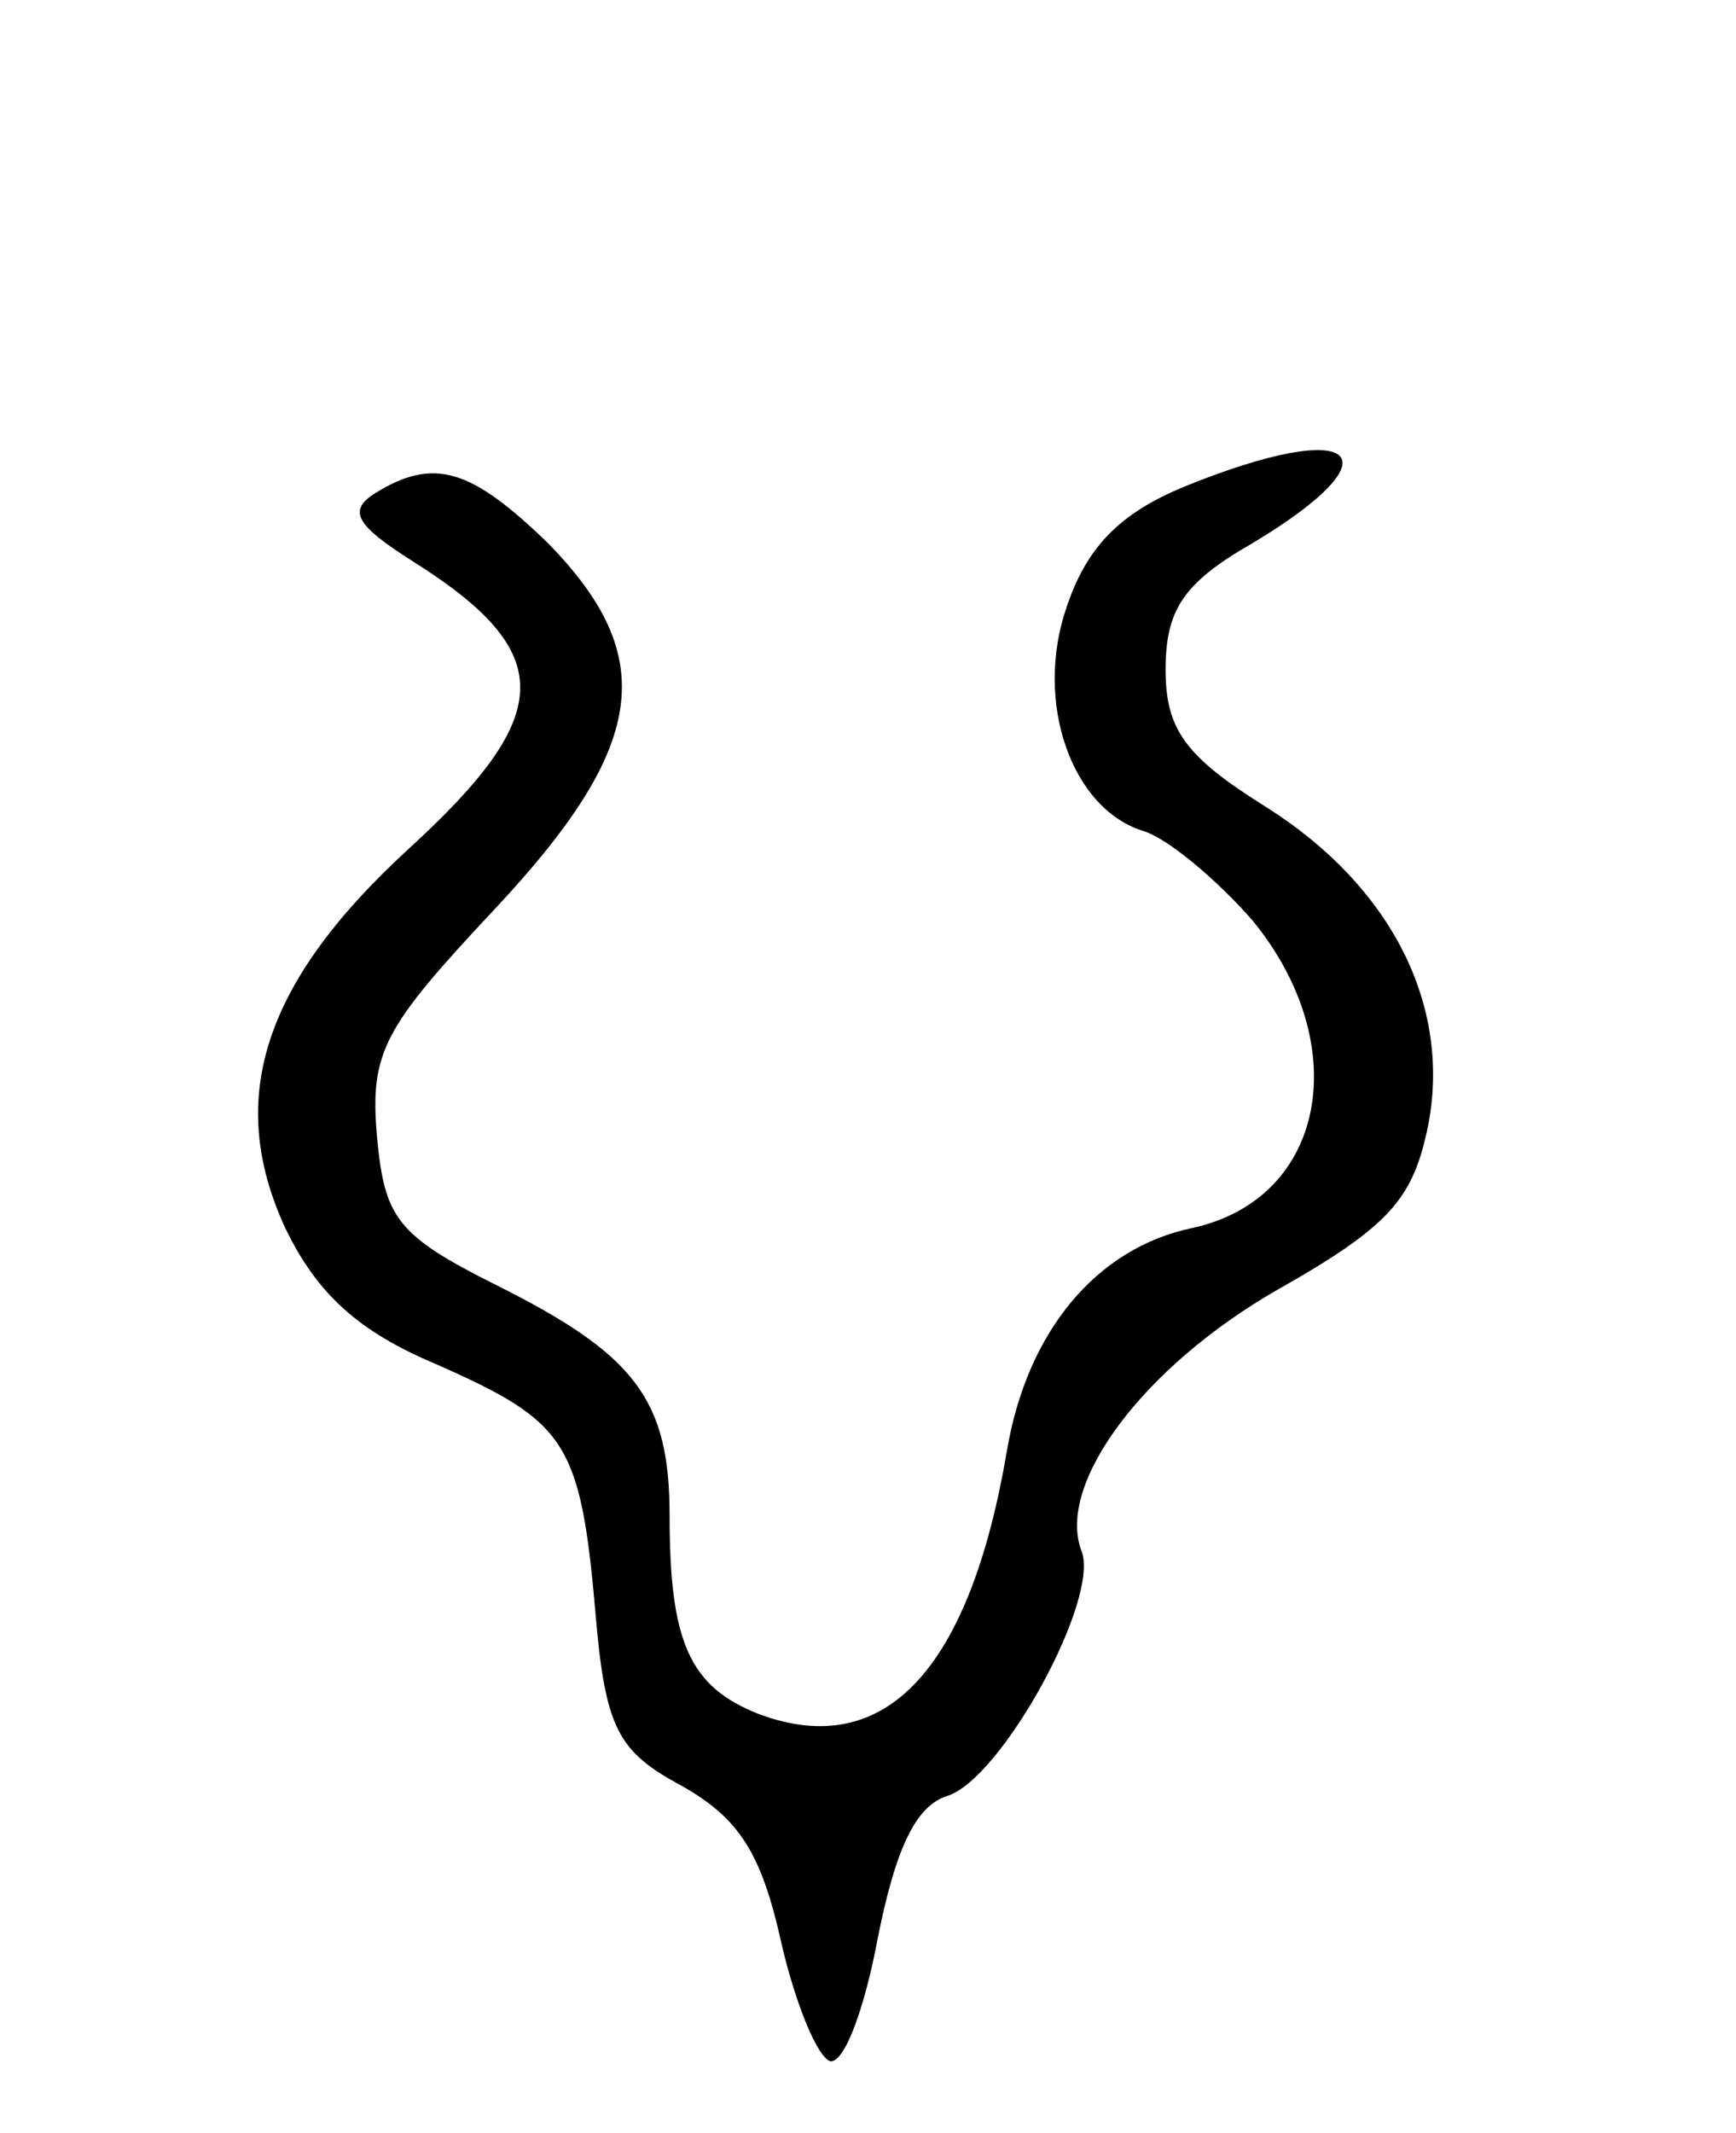 <svg version="1.0" xmlns="http://www.w3.org/2000/svg"
 width="70pt" height="86pt" viewBox="0 0 70 86"
 preserveAspectRatio="xMidYMid meet">
<g transform="translate(0,86) scale(0.1,-0.1)"
fill="#000000" stroke="none">
<path d="M478 664 c-27 -11 -40 -25 -48 -49 -13 -38 2 -81 31 -90 10 -3 30
-20 44 -36 41 -50 30 -112 -24 -124 -39 -8 -67 -42 -75 -90 -15 -88 -49 -125
-100 -106 -28 11 -36 29 -36 80 0 47 -14 65 -70 93 -40 20 -45 27 -48 60 -3
34 3 44 47 91 62 66 67 102 22 148 -31 30 -46 35 -70 20 -11 -7 -7 -13 15 -27
59 -37 58 -62 -1 -116 -59 -54 -74 -101 -50 -153 13 -27 30 -42 61 -55 52 -23
58 -31 64 -99 4 -48 9 -57 35 -71 23 -13 32 -27 40 -63 6 -26 15 -47 20 -48 6
0 14 23 19 50 7 35 15 53 28 57 22 7 62 80 54 99 -10 27 25 74 79 105 46 26
55 37 61 67 9 48 -15 96 -66 128 -32 20 -40 31 -40 55 0 24 7 35 35 51 60 36
42 51 -27 23z"/>
</g>
</svg>
